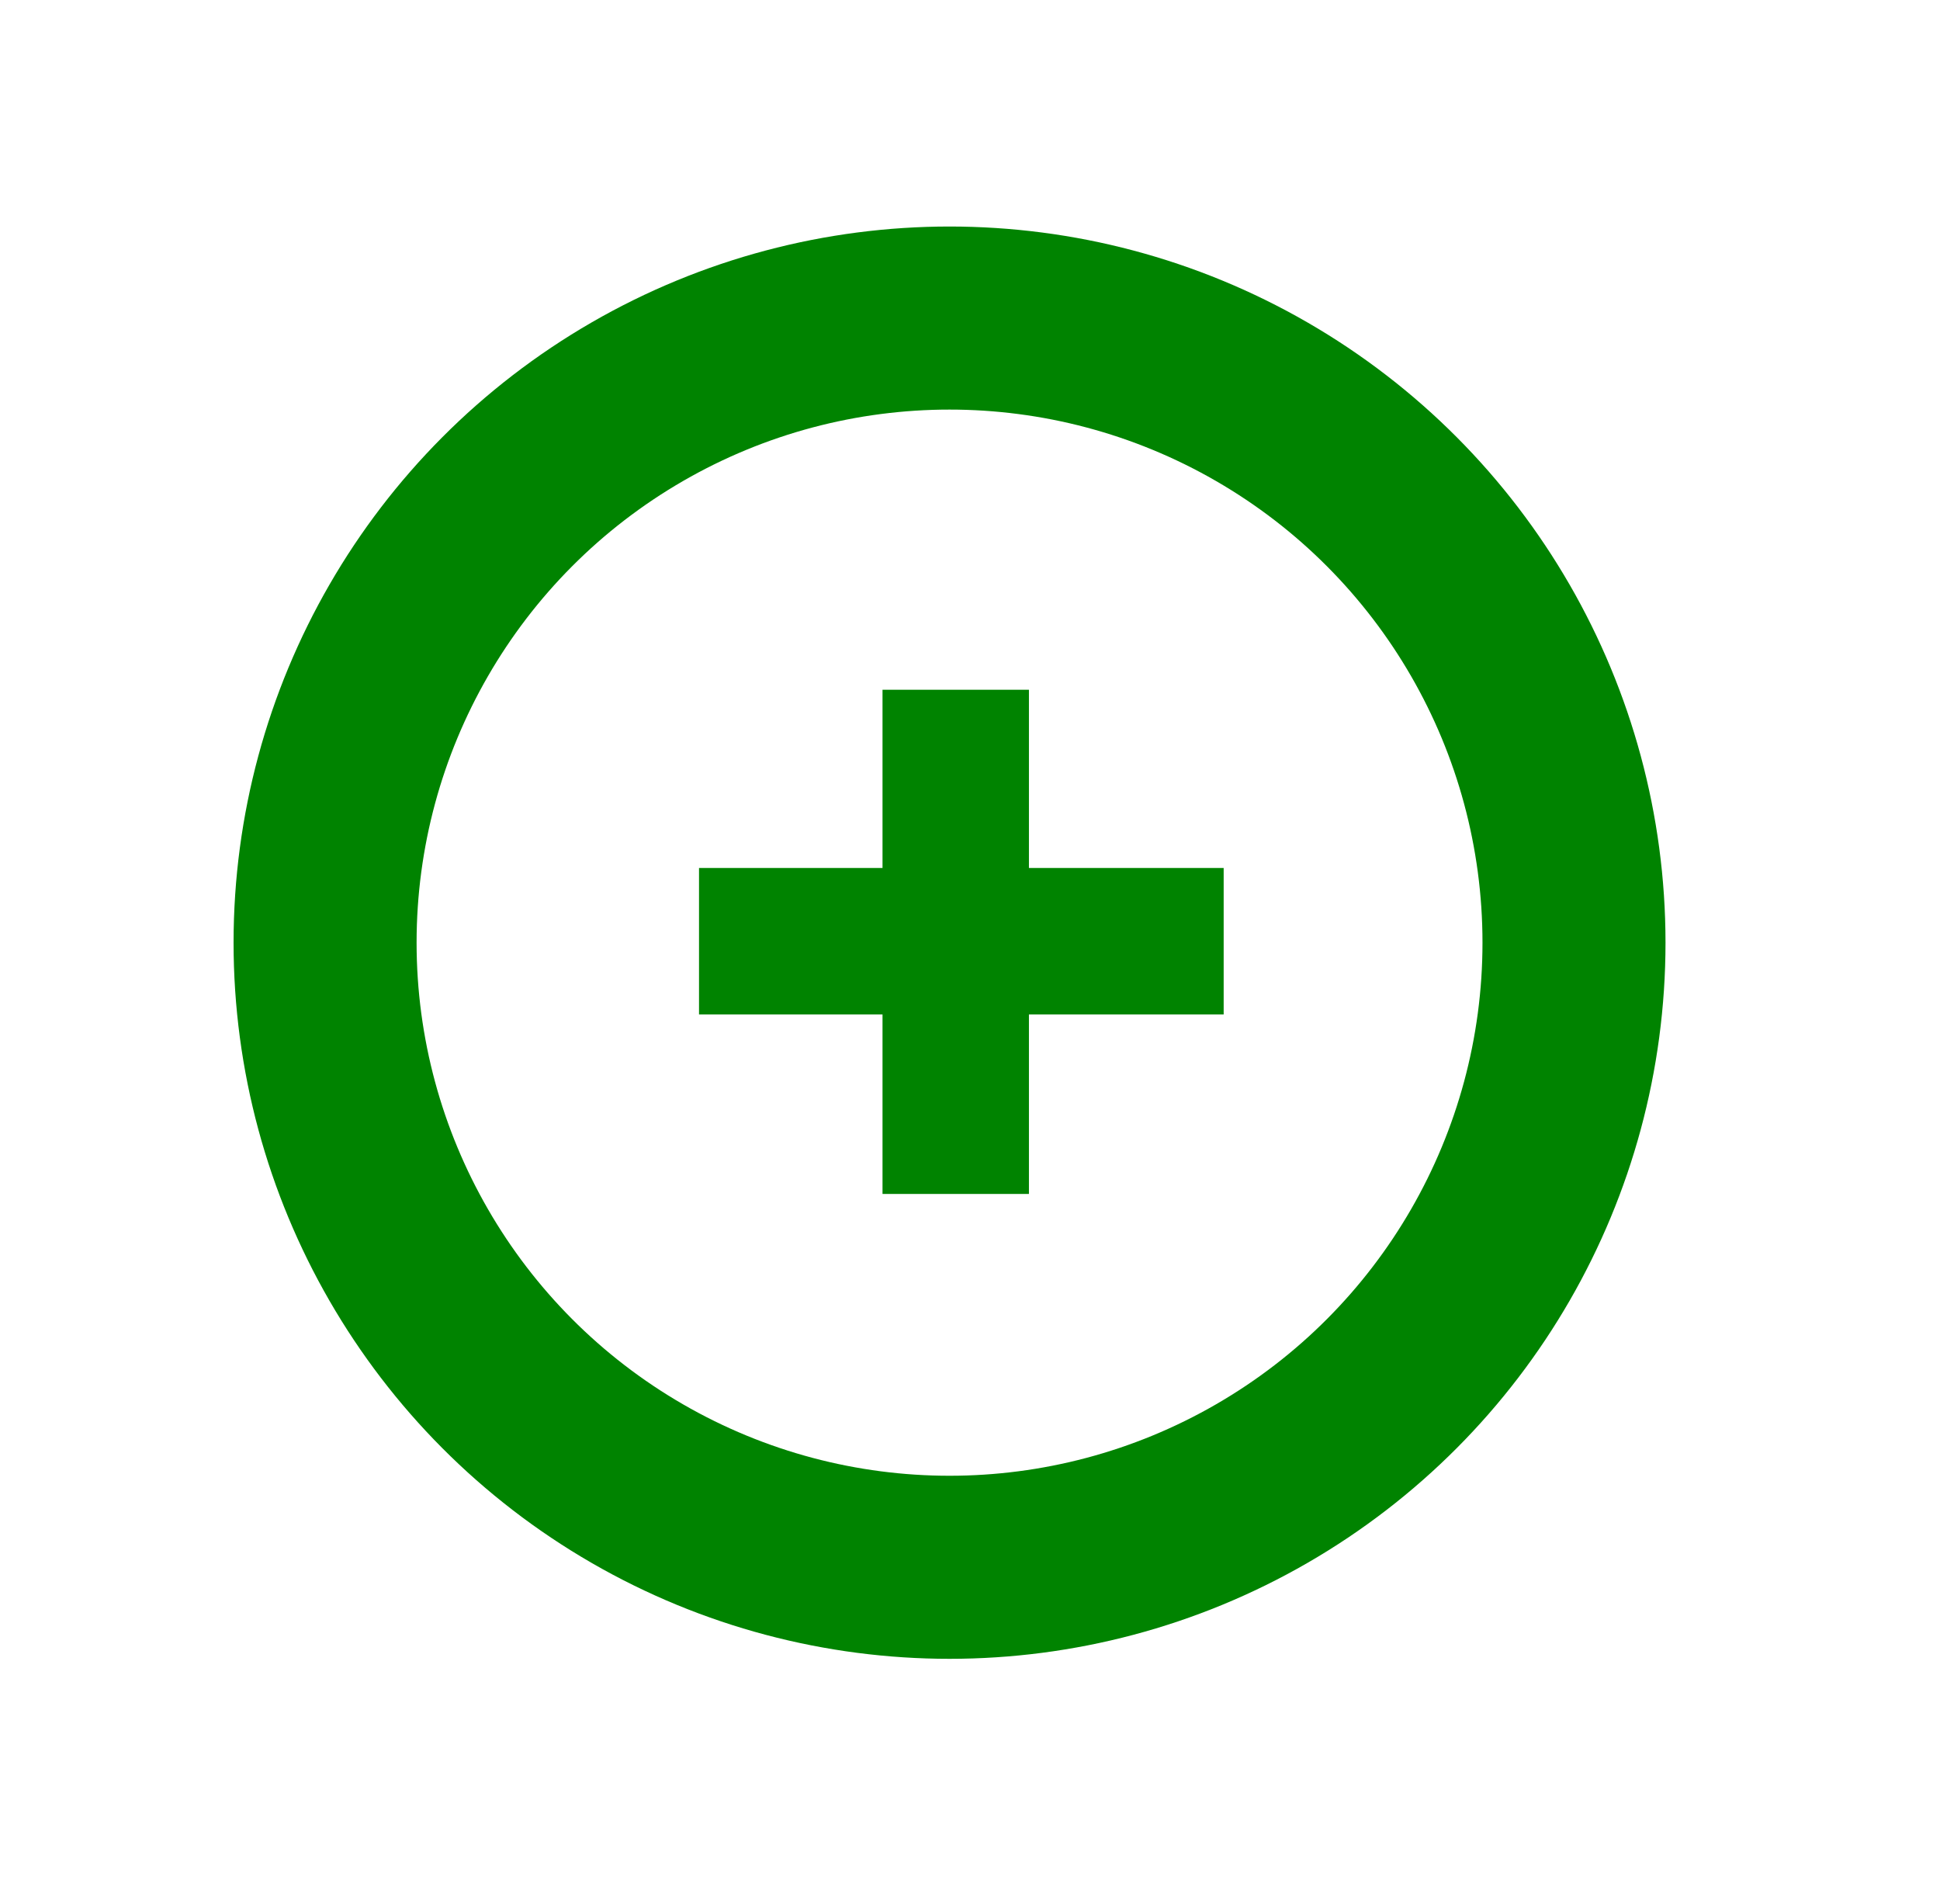 <?xml version="1.0" encoding="UTF-8" standalone="no"?>
<svg
   xmlns:dc="http://purl.org/dc/elements/1.1/"
   xmlns:cc="http://creativecommons.org/ns#"
   xmlns:rdf="http://www.w3.org/1999/02/22-rdf-syntax-ns#"
   xmlns:svg="http://www.w3.org/2000/svg"
   xmlns="http://www.w3.org/2000/svg"
   xmlns:sodipodi="http://sodipodi.sourceforge.net/DTD/sodipodi-0.dtd"
   xmlns:inkscape="http://www.inkscape.org/namespaces/inkscape"
   width="53"
   height="52"
   viewBox="-10 -10 53 52"
   version="1.1"
   id="svg8"
   sodipodi:docname="logo.svg"
   inkscape:version="0.92.2 5c3e80d, 2017-08-06"
   inkscape:export-filename="/Users/thomas/Downloads/alembic-master/assets/logos/logo1024.png"
   inkscape:export-xdpi="1854.79"
   inkscape:export-ydpi="1854.79">
  <defs
     id="defs12">
    <mask
       maskUnits="userSpaceOnUse"
       id="mask4598">
      <g
         id="g4604"
         transform="rotate(90,36.068,-2.103)">
        <rect
           y="22.135"
           x="28.328"
           height="51.181"
           width="62.633"
           id="rect4600"
           style="fill:#ffffff;fill-opacity:1;stroke:none;stroke-width:5;stroke-miterlimit:4;stroke-dasharray:none;stroke-opacity:1" />
        <circle
           r="10.906"
           cy="41.688"
           cx="70.55"
           id="circle4602"
           style="fill:#000018;fill-opacity:1;stroke:none;stroke-width:5;stroke-miterlimit:4;stroke-dasharray:none;stroke-opacity:1" />
      </g>
    </mask>
    <mask
       maskUnits="userSpaceOnUse"
       id="mask4606">
      <g
         id="g4612"
         transform="translate(-38.172,-33.965)">
        <rect
           y="22.135"
           x="28.328"
           height="51.181"
           width="62.633"
           id="rect4608"
           style="fill:#ffffff;fill-opacity:1;stroke:none;stroke-width:5;stroke-miterlimit:4;stroke-dasharray:none;stroke-opacity:1" />
        <circle
           r="10.906"
           cy="41.688"
           cx="70.55"
           id="circle4610"
           style="fill:#000018;fill-opacity:1;stroke:none;stroke-width:5;stroke-miterlimit:4;stroke-dasharray:none;stroke-opacity:1" />
      </g>
    </mask>
    <mask
       maskUnits="userSpaceOnUse"
       id="mask4614">
      <g
         id="g4620"
         transform="translate(-38.172,-33.965)">
        <rect
           y="22.135"
           x="28.328"
           height="51.181"
           width="62.633"
           id="rect4616"
           style="fill:#ffffff;fill-opacity:1;stroke:none;stroke-width:5;stroke-miterlimit:4;stroke-dasharray:none;stroke-opacity:1" />
        <circle
           r="10.906"
           cy="41.688"
           cx="70.55"
           id="circle4618"
           style="fill:#000018;fill-opacity:1;stroke:none;stroke-width:5;stroke-miterlimit:4;stroke-dasharray:none;stroke-opacity:1" />
      </g>
    </mask>
  </defs>
  <sodipodi:namedview
     pagecolor="#ffffff"
     bordercolor="#666666"
     borderopacity="1"
     objecttolerance="10"
     gridtolerance="10"
     guidetolerance="10"
     inkscape:pageopacity="0"
     inkscape:pageshadow="2"
     inkscape:window-width="1453"
     inkscape:window-height="877"
     id="namedview10"
     showgrid="false"
     inkscape:zoom="9.0769231"
     inkscape:cx="24.384497"
     inkscape:cy="20.655984"
     inkscape:window-x="72"
     inkscape:window-y="0"
     inkscape:window-maximized="0"
     inkscape:current-layer="svg8" />
  <path
     style="fill:none;stroke:#008300;stroke-width:4;stroke-linecap:butt;stroke-linejoin:miter;stroke-miterlimit:4;stroke-dasharray:none;stroke-opacity:1"
     d="M 9.097,15.707 H 23.43"
     id="path3715"
     inkscape:connector-curvature="0"
     mask="url(#mask4614)" />
  <circle
     style="fill:none;stroke:#008300;stroke-width:5;stroke-miterlimit:4;stroke-dasharray:none;stroke-opacity:1"
     id="path4542"
     cx="15.941"
     cy="15.747"
     r="17.06"
     mask="url(#mask4606)" />
  <path
     style="fill:none;stroke:#008300;stroke-width:4;stroke-linecap:butt;stroke-linejoin:miter;stroke-miterlimit:4;stroke-dasharray:none;stroke-opacity:1"
     d="M 16.11,8.839 V 22.61"
     id="path4641"
     inkscape:connector-curvature="0" />
</svg>

